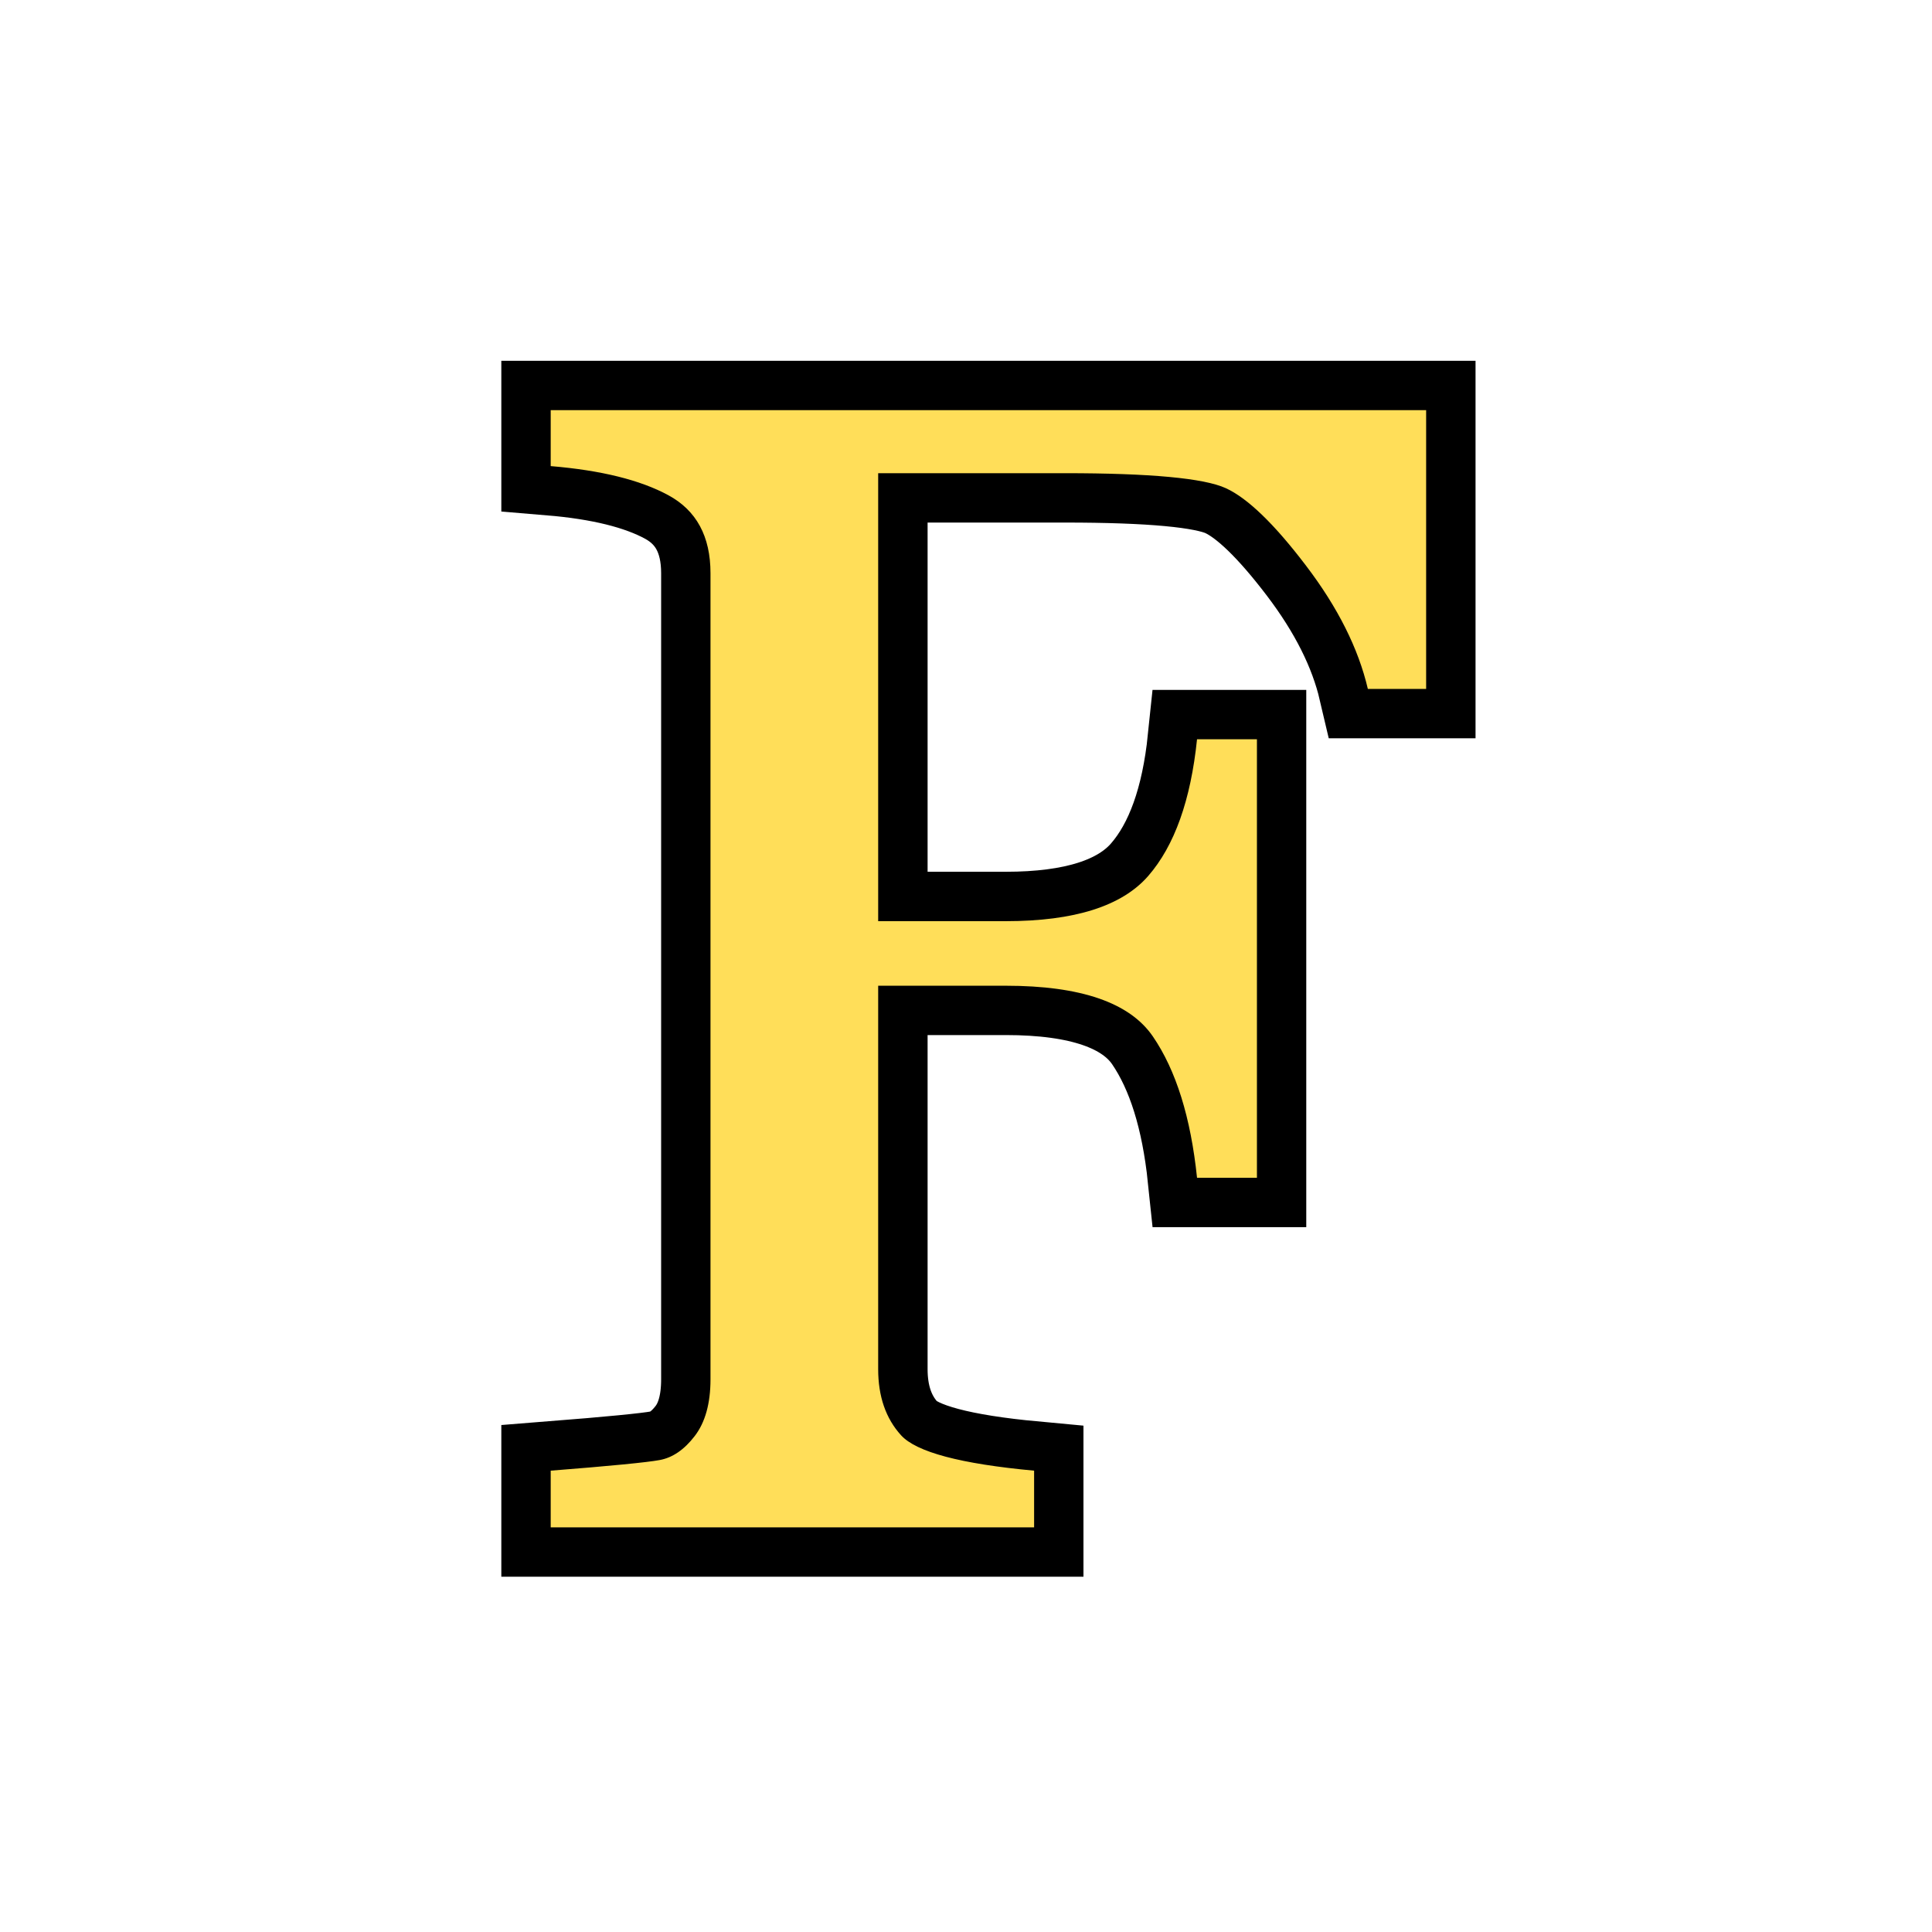 <svg xmlns="http://www.w3.org/2000/svg" xmlns:xlink="http://www.w3.org/1999/xlink" width="500" zoomAndPan="magnify" viewBox="0 0 375 375" height="500" preserveAspectRatio="xMidYMid meet" version="1.0"><defs><g/></defs><path stroke-linecap="butt" transform="matrix(0.75, 0, 0, 0.75, 93.75, -31.295)" fill="none" stroke-linejoin="miter" d="M 229.01 220.013 C 226.563 209.555 221.234 198.925 213.016 188.123 C 204.797 177.326 197.87 170.638 192.234 168.055 C 186.599 165.477 172.708 164.185 150.568 164.185 L 102.281 164.185 L 102.281 280.118 L 135.286 280.118 C 153.078 280.118 165.375 276.211 172.167 268.399 C 178.958 260.592 183.167 248.805 184.797 233.05 L 200.281 233.05 L 200.281 346.54 L 184.797 346.54 C 183.167 330.915 179.365 318.727 173.385 309.967 C 167.411 301.206 154.708 296.821 135.286 296.821 L 102.281 296.821 L 102.281 396.045 C 102.281 403.112 104.25 408.816 108.188 413.159 C 112.13 417.508 123.604 420.566 142.62 422.331 L 142.62 436.998 L 17.521 436.998 L 17.521 422.331 C 33.005 421.107 42.411 420.191 45.74 419.581 C 49.068 418.967 52.089 416.899 54.807 413.368 C 57.526 409.836 58.88 404.946 58.88 398.696 L 58.88 190.06 C 58.88 180.555 55.25 173.831 47.984 169.888 C 40.714 165.951 30.563 163.441 17.521 162.352 L 17.521 147.883 L 244.089 147.883 L 244.089 220.013 Z M 229.01 220.013 " stroke="#000000" stroke-width="25.558" stroke-opacity="1" stroke-miterlimit="4"/><g fill="#ffde59" fill-opacity="1"><g transform="translate(93.75, 296.455)"><g><path d="M 171.75 -162.734 C 169.914 -170.586 165.914 -178.562 159.75 -186.656 C 153.594 -194.758 148.398 -199.773 144.172 -201.703 C 139.941 -203.641 129.523 -204.609 112.922 -204.609 L 76.703 -204.609 L 76.703 -117.656 L 101.469 -117.656 C 114.812 -117.656 124.031 -120.582 129.125 -126.438 C 134.219 -132.301 137.375 -141.145 138.594 -152.969 L 150.219 -152.969 L 150.219 -67.844 L 138.594 -67.844 C 137.375 -79.562 134.52 -88.703 130.031 -95.266 C 125.551 -101.836 116.031 -105.125 101.469 -105.125 L 76.703 -105.125 L 76.703 -30.719 C 76.703 -25.414 78.18 -21.133 81.141 -17.875 C 84.098 -14.613 92.707 -12.32 106.969 -11 L 106.969 0 L 13.141 0 L 13.141 -11 C 24.754 -11.914 31.805 -12.602 34.297 -13.062 C 36.797 -13.52 39.062 -15.07 41.094 -17.719 C 43.133 -20.375 44.156 -24.047 44.156 -28.734 L 44.156 -185.203 C 44.156 -192.336 41.43 -197.379 35.984 -200.328 C 30.535 -203.285 22.922 -205.172 13.141 -205.984 L 13.141 -216.844 L 183.062 -216.844 L 183.062 -162.734 Z M 171.75 -162.734 "/></g></g></g></svg>